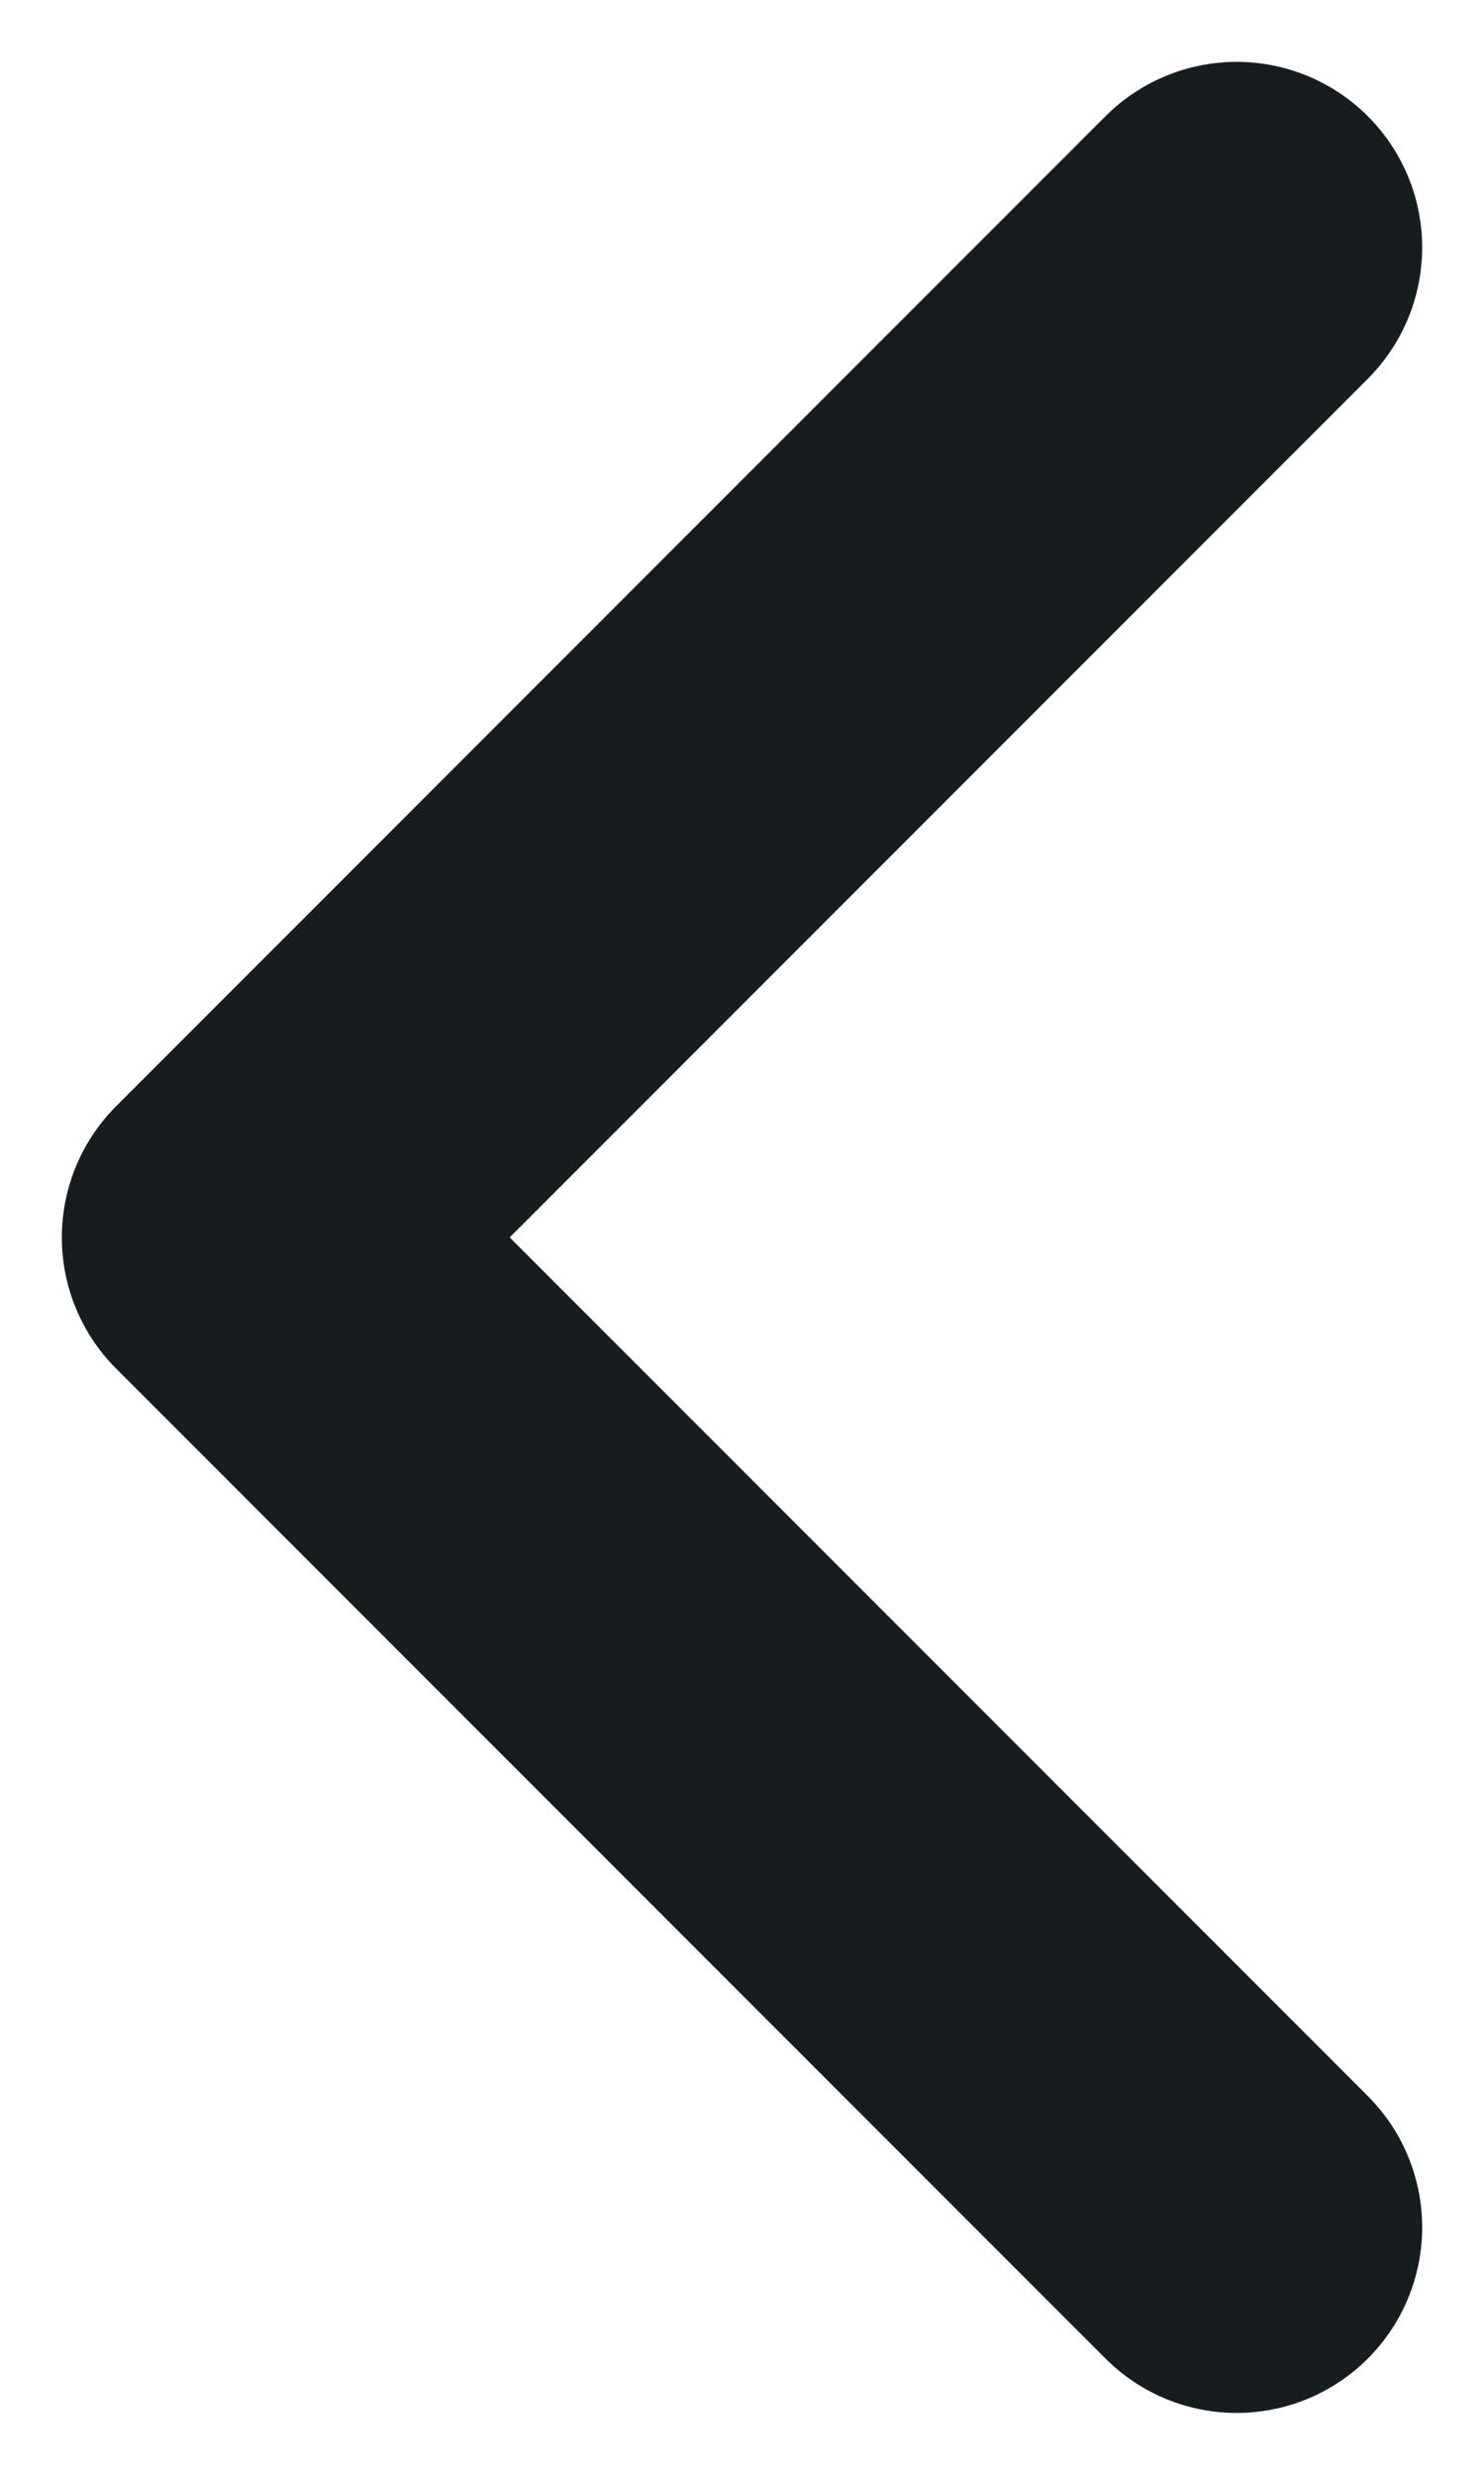 <svg width="6" height="10" viewBox="0 0 6 10" fill="none" xmlns="http://www.w3.org/2000/svg">
<path d="M5 9L1 5L5 1" stroke="#171C1F" stroke-width="1.5" stroke-linecap="round" stroke-linejoin="round"/>
</svg>
